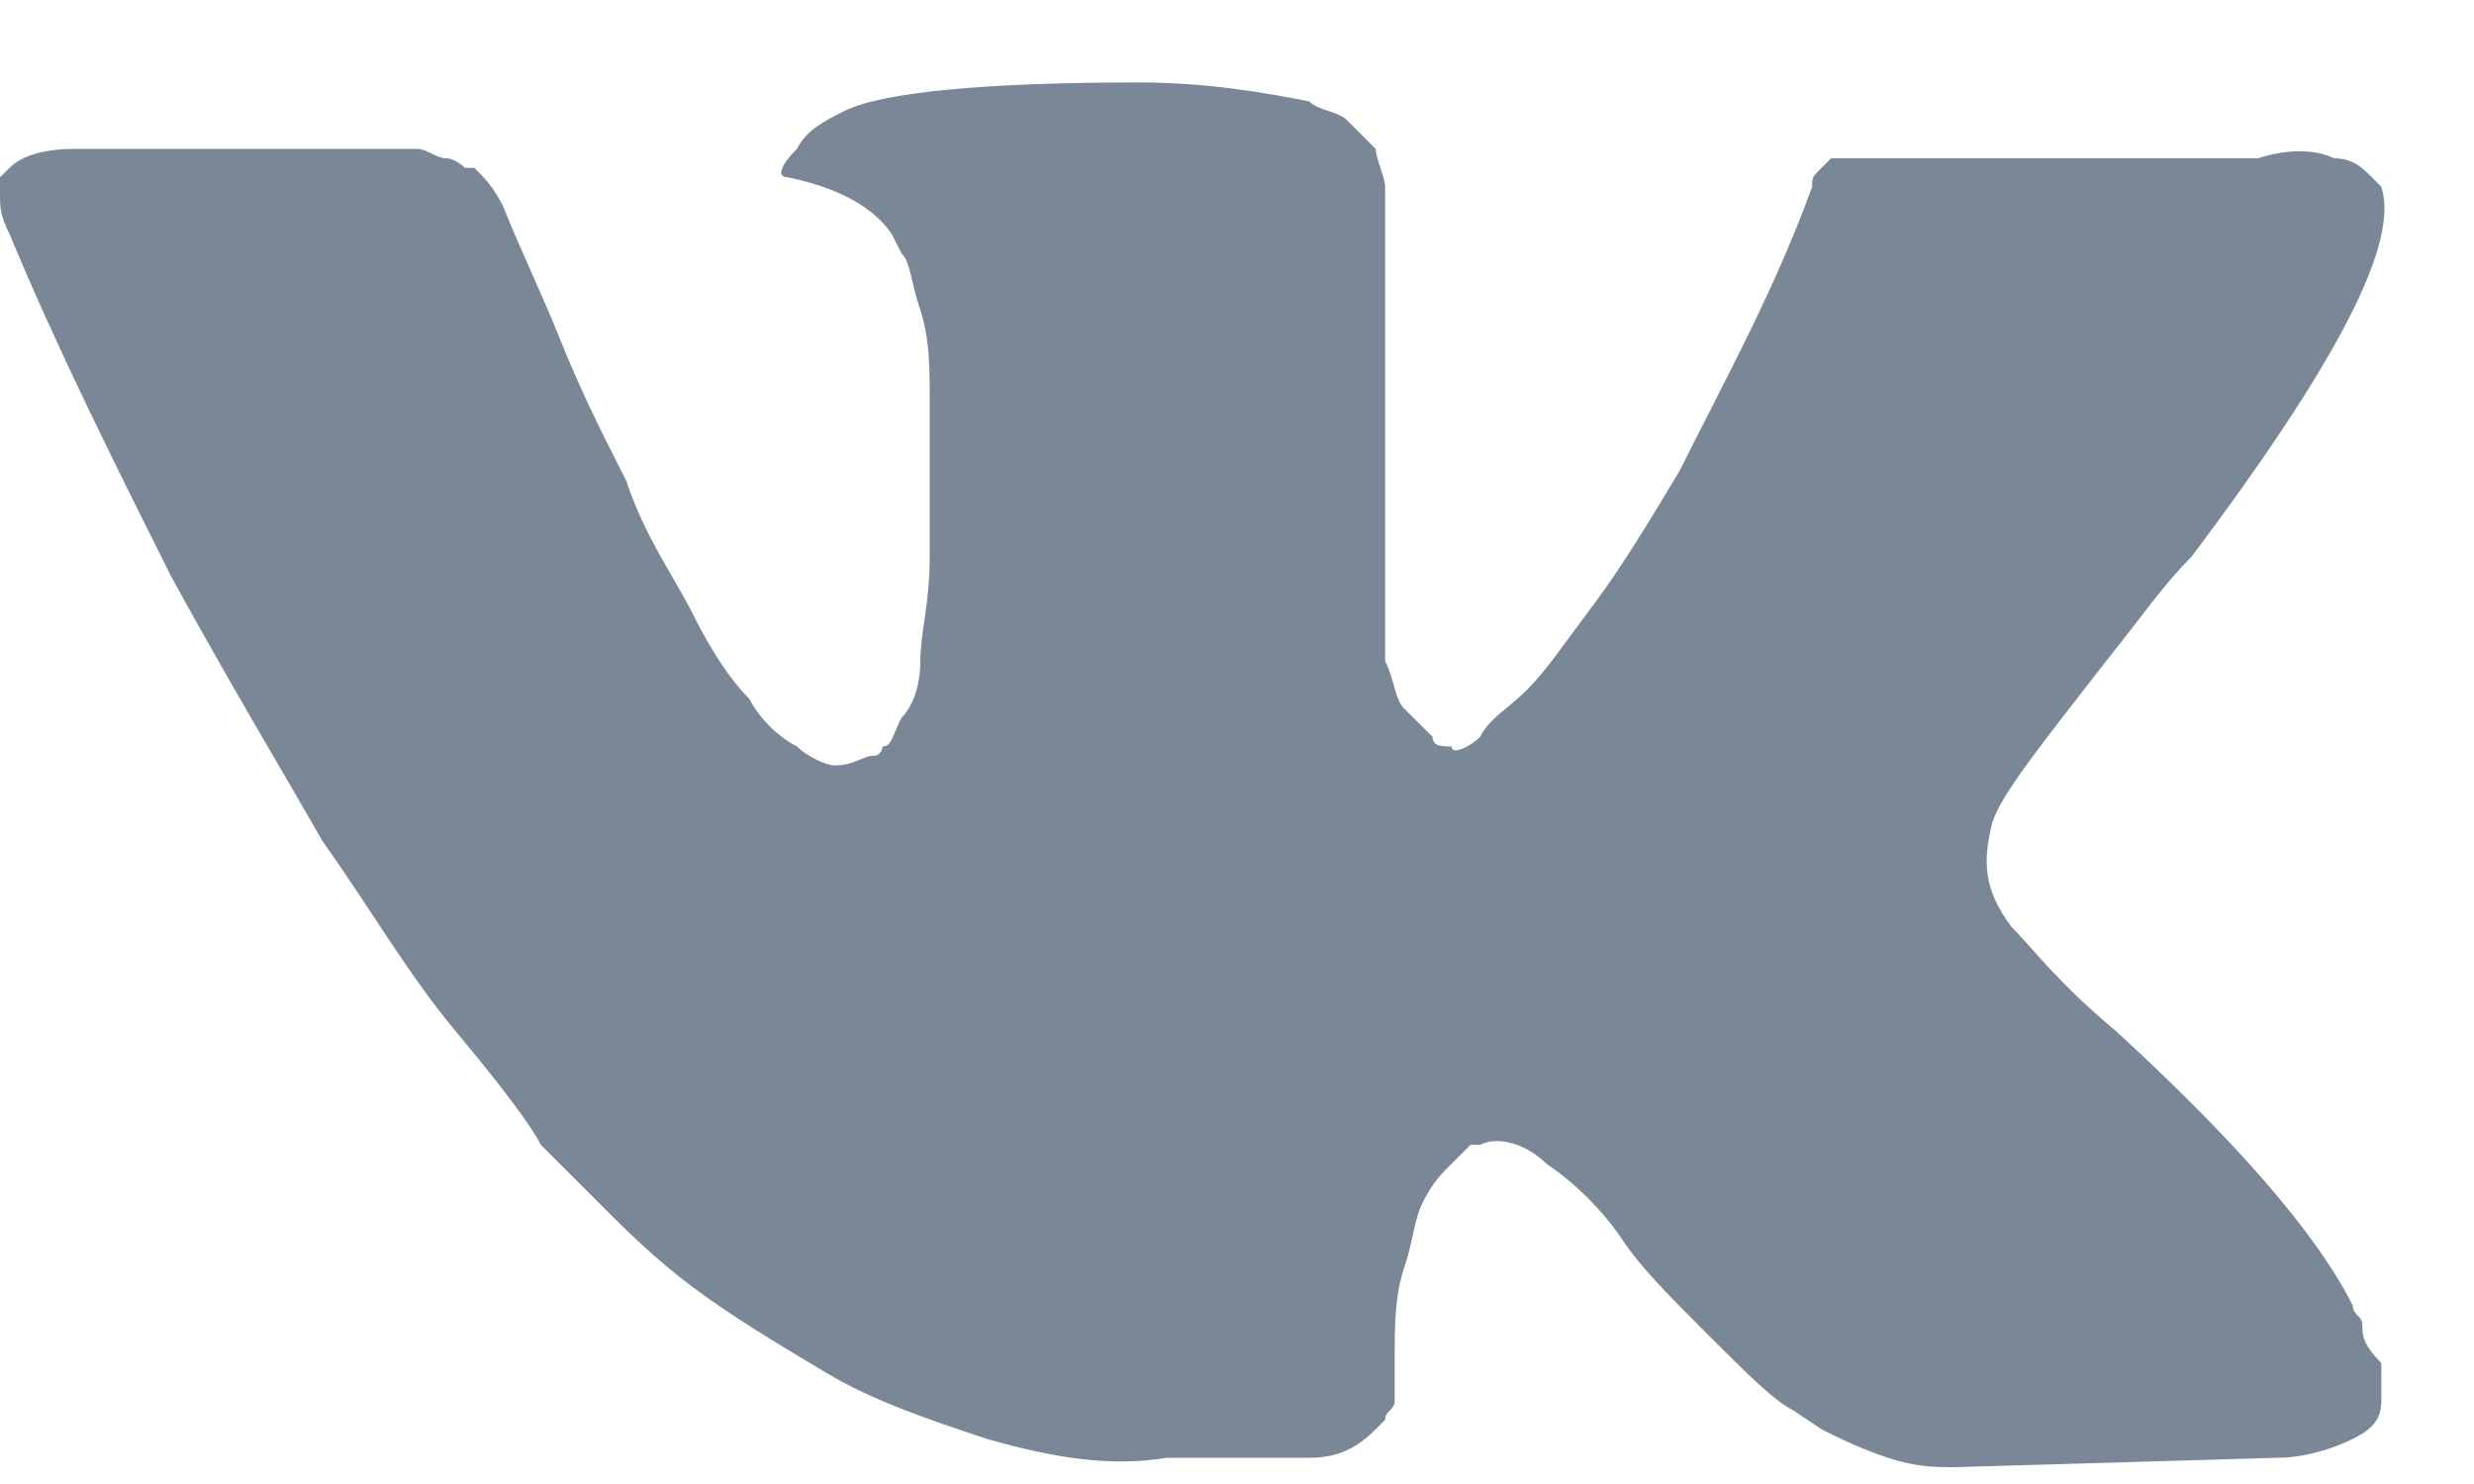 <svg width="15" height="9" viewBox="0 0 15 9" fill="none" xmlns="http://www.w3.org/2000/svg">
<path d="M14.323 8.036C14.323 7.978 14.266 7.978 14.266 7.92C14.036 7.46 13.518 6.885 12.828 6.252C12.482 5.965 12.31 5.735 12.195 5.62C12.022 5.389 12.022 5.217 12.08 4.987C12.137 4.814 12.367 4.527 12.77 4.009C13 3.721 13.115 3.549 13.288 3.376C14.151 2.226 14.553 1.478 14.438 1.133L14.381 1.075C14.323 1.018 14.266 0.96 14.151 0.96C14.036 0.903 13.863 0.903 13.691 0.96H11.505C11.447 0.96 11.447 0.96 11.332 0.96C11.274 0.96 11.217 0.96 11.217 0.96H11.159H11.102L11.044 1.018C10.987 1.075 10.987 1.075 10.987 1.133C10.757 1.766 10.469 2.283 10.182 2.858C10.009 3.146 9.836 3.434 9.664 3.664C9.491 3.894 9.376 4.066 9.261 4.181C9.146 4.297 9.031 4.354 8.974 4.469C8.916 4.527 8.801 4.584 8.801 4.527C8.743 4.527 8.686 4.527 8.686 4.469C8.628 4.412 8.571 4.354 8.513 4.297C8.456 4.239 8.456 4.124 8.398 4.009C8.398 3.894 8.398 3.779 8.398 3.721C8.398 3.664 8.398 3.491 8.398 3.376C8.398 3.204 8.398 3.089 8.398 3.031C8.398 2.858 8.398 2.628 8.398 2.398C8.398 2.168 8.398 1.996 8.398 1.881C8.398 1.766 8.398 1.593 8.398 1.478C8.398 1.305 8.398 1.19 8.398 1.133C8.398 1.075 8.341 0.96 8.341 0.903C8.283 0.845 8.226 0.788 8.168 0.73C8.111 0.673 7.996 0.673 7.938 0.615C7.651 0.558 7.305 0.5 6.903 0.5C5.982 0.5 5.35 0.558 5.12 0.673C5.005 0.73 4.889 0.788 4.832 0.903C4.717 1.018 4.717 1.075 4.774 1.075C5.062 1.133 5.292 1.248 5.407 1.42L5.465 1.535C5.522 1.593 5.522 1.708 5.58 1.881C5.637 2.053 5.637 2.226 5.637 2.456C5.637 2.801 5.637 3.146 5.637 3.376C5.637 3.664 5.58 3.836 5.58 4.009C5.58 4.181 5.522 4.297 5.465 4.354C5.407 4.469 5.407 4.527 5.35 4.527C5.35 4.527 5.35 4.584 5.292 4.584C5.235 4.584 5.177 4.642 5.062 4.642C5.005 4.642 4.889 4.584 4.832 4.527C4.717 4.469 4.602 4.354 4.544 4.239C4.429 4.124 4.314 3.951 4.199 3.721C4.084 3.491 3.912 3.261 3.797 2.916L3.681 2.686C3.624 2.571 3.509 2.341 3.394 2.053C3.279 1.766 3.164 1.535 3.049 1.248C2.991 1.133 2.934 1.075 2.876 1.018H2.819C2.819 1.018 2.761 0.96 2.704 0.96C2.646 0.96 2.589 0.903 2.531 0.903H0.46C0.23 0.903 0.115 0.96 0.058 1.018L0 1.075C0 1.075 0 1.133 0 1.19C0 1.248 3.50922e-06 1.305 0.058 1.42C0.345 2.111 0.69 2.801 1.035 3.491C1.381 4.124 1.726 4.699 1.956 5.102C2.243 5.505 2.473 5.907 2.761 6.252C3.049 6.597 3.221 6.828 3.279 6.943C3.394 7.058 3.451 7.115 3.509 7.173L3.681 7.345C3.797 7.46 3.969 7.633 4.199 7.805C4.429 7.978 4.717 8.151 5.005 8.323C5.292 8.496 5.637 8.611 5.982 8.726C6.385 8.841 6.73 8.898 7.075 8.841H7.938C8.111 8.841 8.226 8.783 8.341 8.668L8.398 8.611C8.398 8.553 8.456 8.553 8.456 8.496C8.456 8.438 8.456 8.381 8.456 8.266C8.456 8.036 8.456 7.863 8.513 7.69C8.571 7.518 8.571 7.403 8.628 7.288C8.686 7.173 8.743 7.115 8.801 7.058C8.859 7 8.916 6.943 8.916 6.943H8.974C9.089 6.885 9.261 6.943 9.376 7.058C9.549 7.173 9.721 7.345 9.836 7.518C9.951 7.69 10.124 7.863 10.354 8.093C10.584 8.323 10.757 8.496 10.872 8.553L11.044 8.668C11.159 8.726 11.274 8.783 11.447 8.841C11.62 8.898 11.735 8.898 11.85 8.898L13.806 8.841C13.978 8.841 14.151 8.783 14.266 8.726C14.381 8.668 14.438 8.611 14.438 8.496C14.438 8.438 14.438 8.323 14.438 8.266C14.323 8.151 14.323 8.093 14.323 8.036Z" fill="#798797"/>
</svg>
